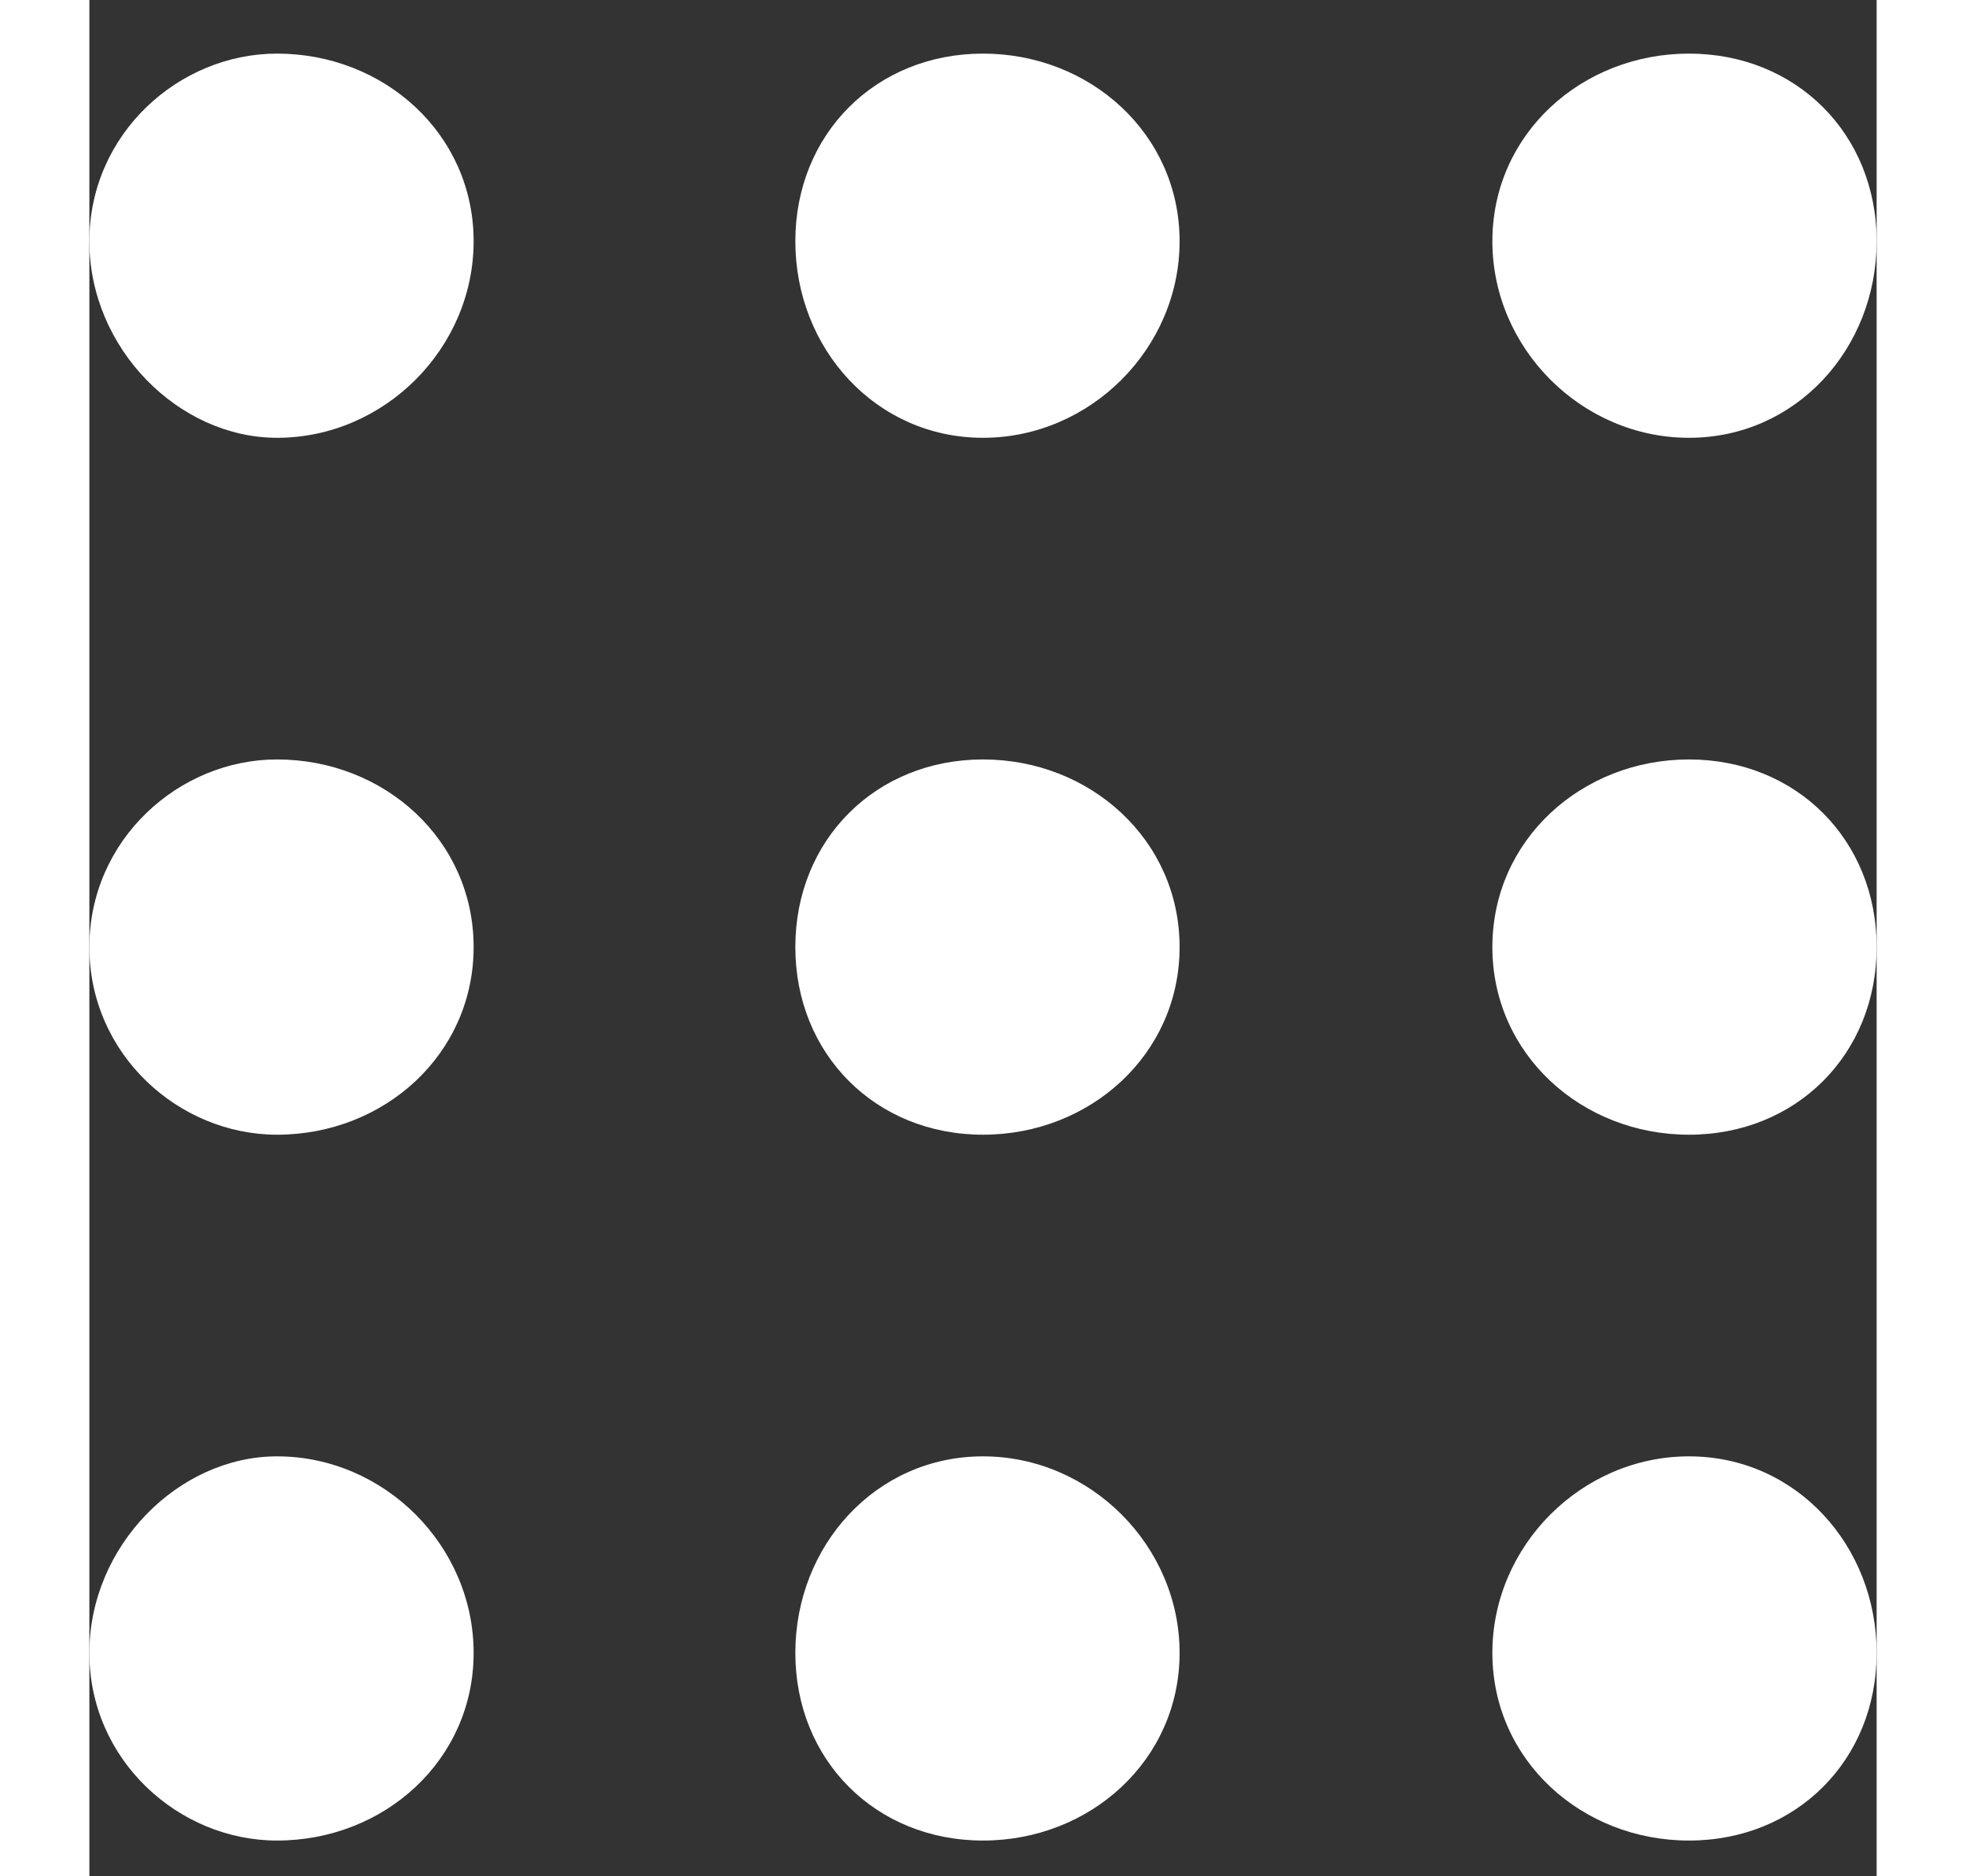 <svg version="1.2" xmlns="http://www.w3.org/2000/svg" viewBox="0 0 20 21" width="22" height="21"><rect x="0" y="0" width="20" height="21" fill="#333333" stroke="none"/><style>.s0{fill:#ffffff}</style><path class="s0" d="m2.1 4.9c-1.1 0-2.1-1-2.1-2.2c0-1.2 1-2.1 2.1-2.1c1.2 0 2.2 0.9 2.2 2.1c0 1.2-1 2.2-2.2 2.2zm0 7.8c-1.1 0-2.1-0.9-2.1-2.1c0-1.2 1-2.1 2.1-2.1c1.2 0 2.2 0.9 2.2 2.1c0 1.2-1 2.1-2.2 2.1zm0 7.9c-1.1 0-2.1-0.9-2.1-2.1c0-1.2 1-2.2 2.1-2.2c1.2 0 2.2 1 2.2 2.2c0 1.2-1 2.1-2.2 2.1zm7.9-15.7c-1.2 0-2.1-1-2.1-2.2c0-1.2 0.9-2.1 2.1-2.1c1.2 0 2.2 0.9 2.2 2.1c0 1.2-1 2.2-2.2 2.2zm0 7.8c-1.2 0-2.1-0.9-2.1-2.1c0-1.2 0.9-2.1 2.1-2.1c1.2 0 2.2 0.9 2.2 2.1c0 1.2-1 2.1-2.2 2.1zm0 7.9c-1.2 0-2.1-0.9-2.1-2.1c0-1.2 0.9-2.2 2.1-2.2c1.2 0 2.2 1 2.2 2.2c0 1.2-1 2.1-2.2 2.1zm7.9-15.7c-1.2 0-2.2-1-2.2-2.2c0-1.2 1-2.1 2.2-2.1c1.2 0 2.1 0.9 2.1 2.1c0 1.2-0.9 2.2-2.1 2.2zm0 7.8c-1.2 0-2.2-0.9-2.2-2.1c0-1.2 1-2.1 2.2-2.1c1.2 0 2.1 0.9 2.1 2.1c0 1.2-0.9 2.1-2.1 2.1zm0 7.9c-1.2 0-2.2-0.9-2.2-2.1c0-1.2 1-2.2 2.2-2.2c1.2 0 2.1 1 2.1 2.2c0 1.2-0.9 2.1-2.1 2.1z" /></svg>